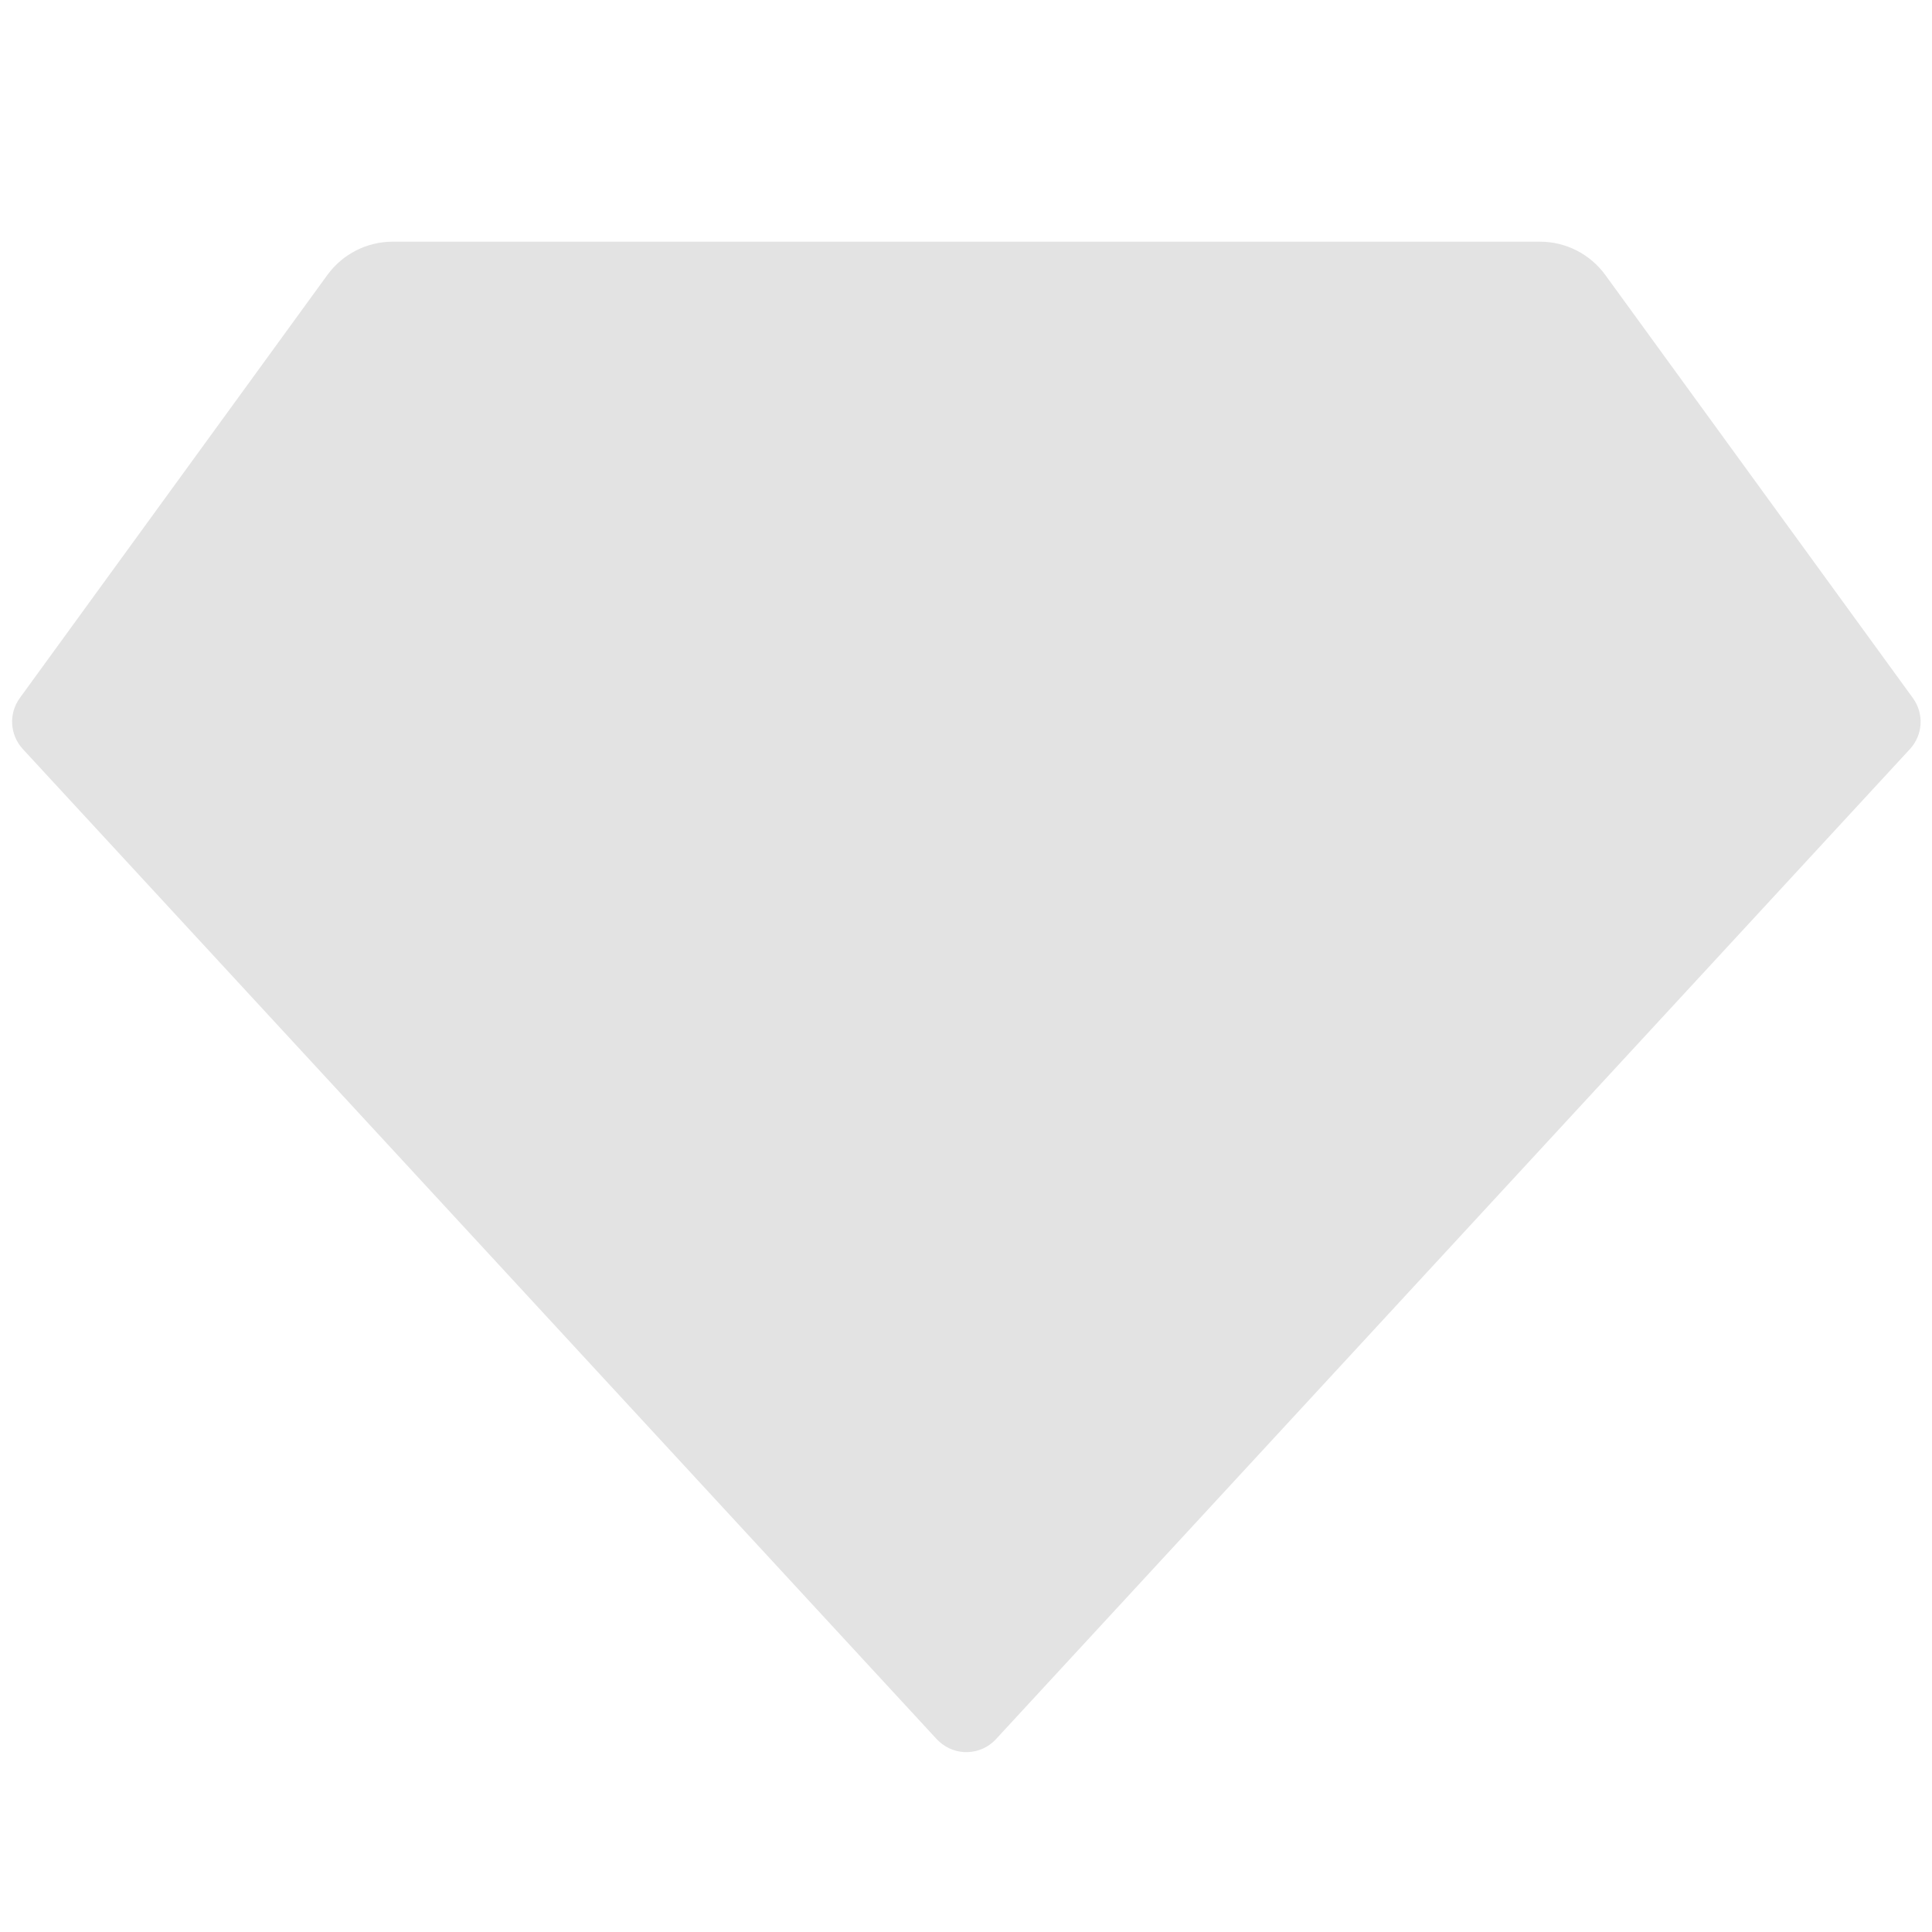 <svg width="20" height="20" viewBox="0 0 20 20" fill="none" xmlns="http://www.w3.org/2000/svg">
<path d="M4.064 2.502H15.943C16.209 2.502 16.46 2.63 16.617 2.845L19.802 7.226C19.919 7.387 19.907 7.607 19.772 7.754L10.31 18.004C10.154 18.173 9.89 18.184 9.721 18.027C9.713 18.02 9.705 18.012 9.697 18.004L0.236 7.754C0.101 7.607 0.088 7.387 0.205 7.226L3.39 2.845C3.547 2.63 3.798 2.502 4.064 2.502Z" fill="#E3E3E3"/>
</svg>
